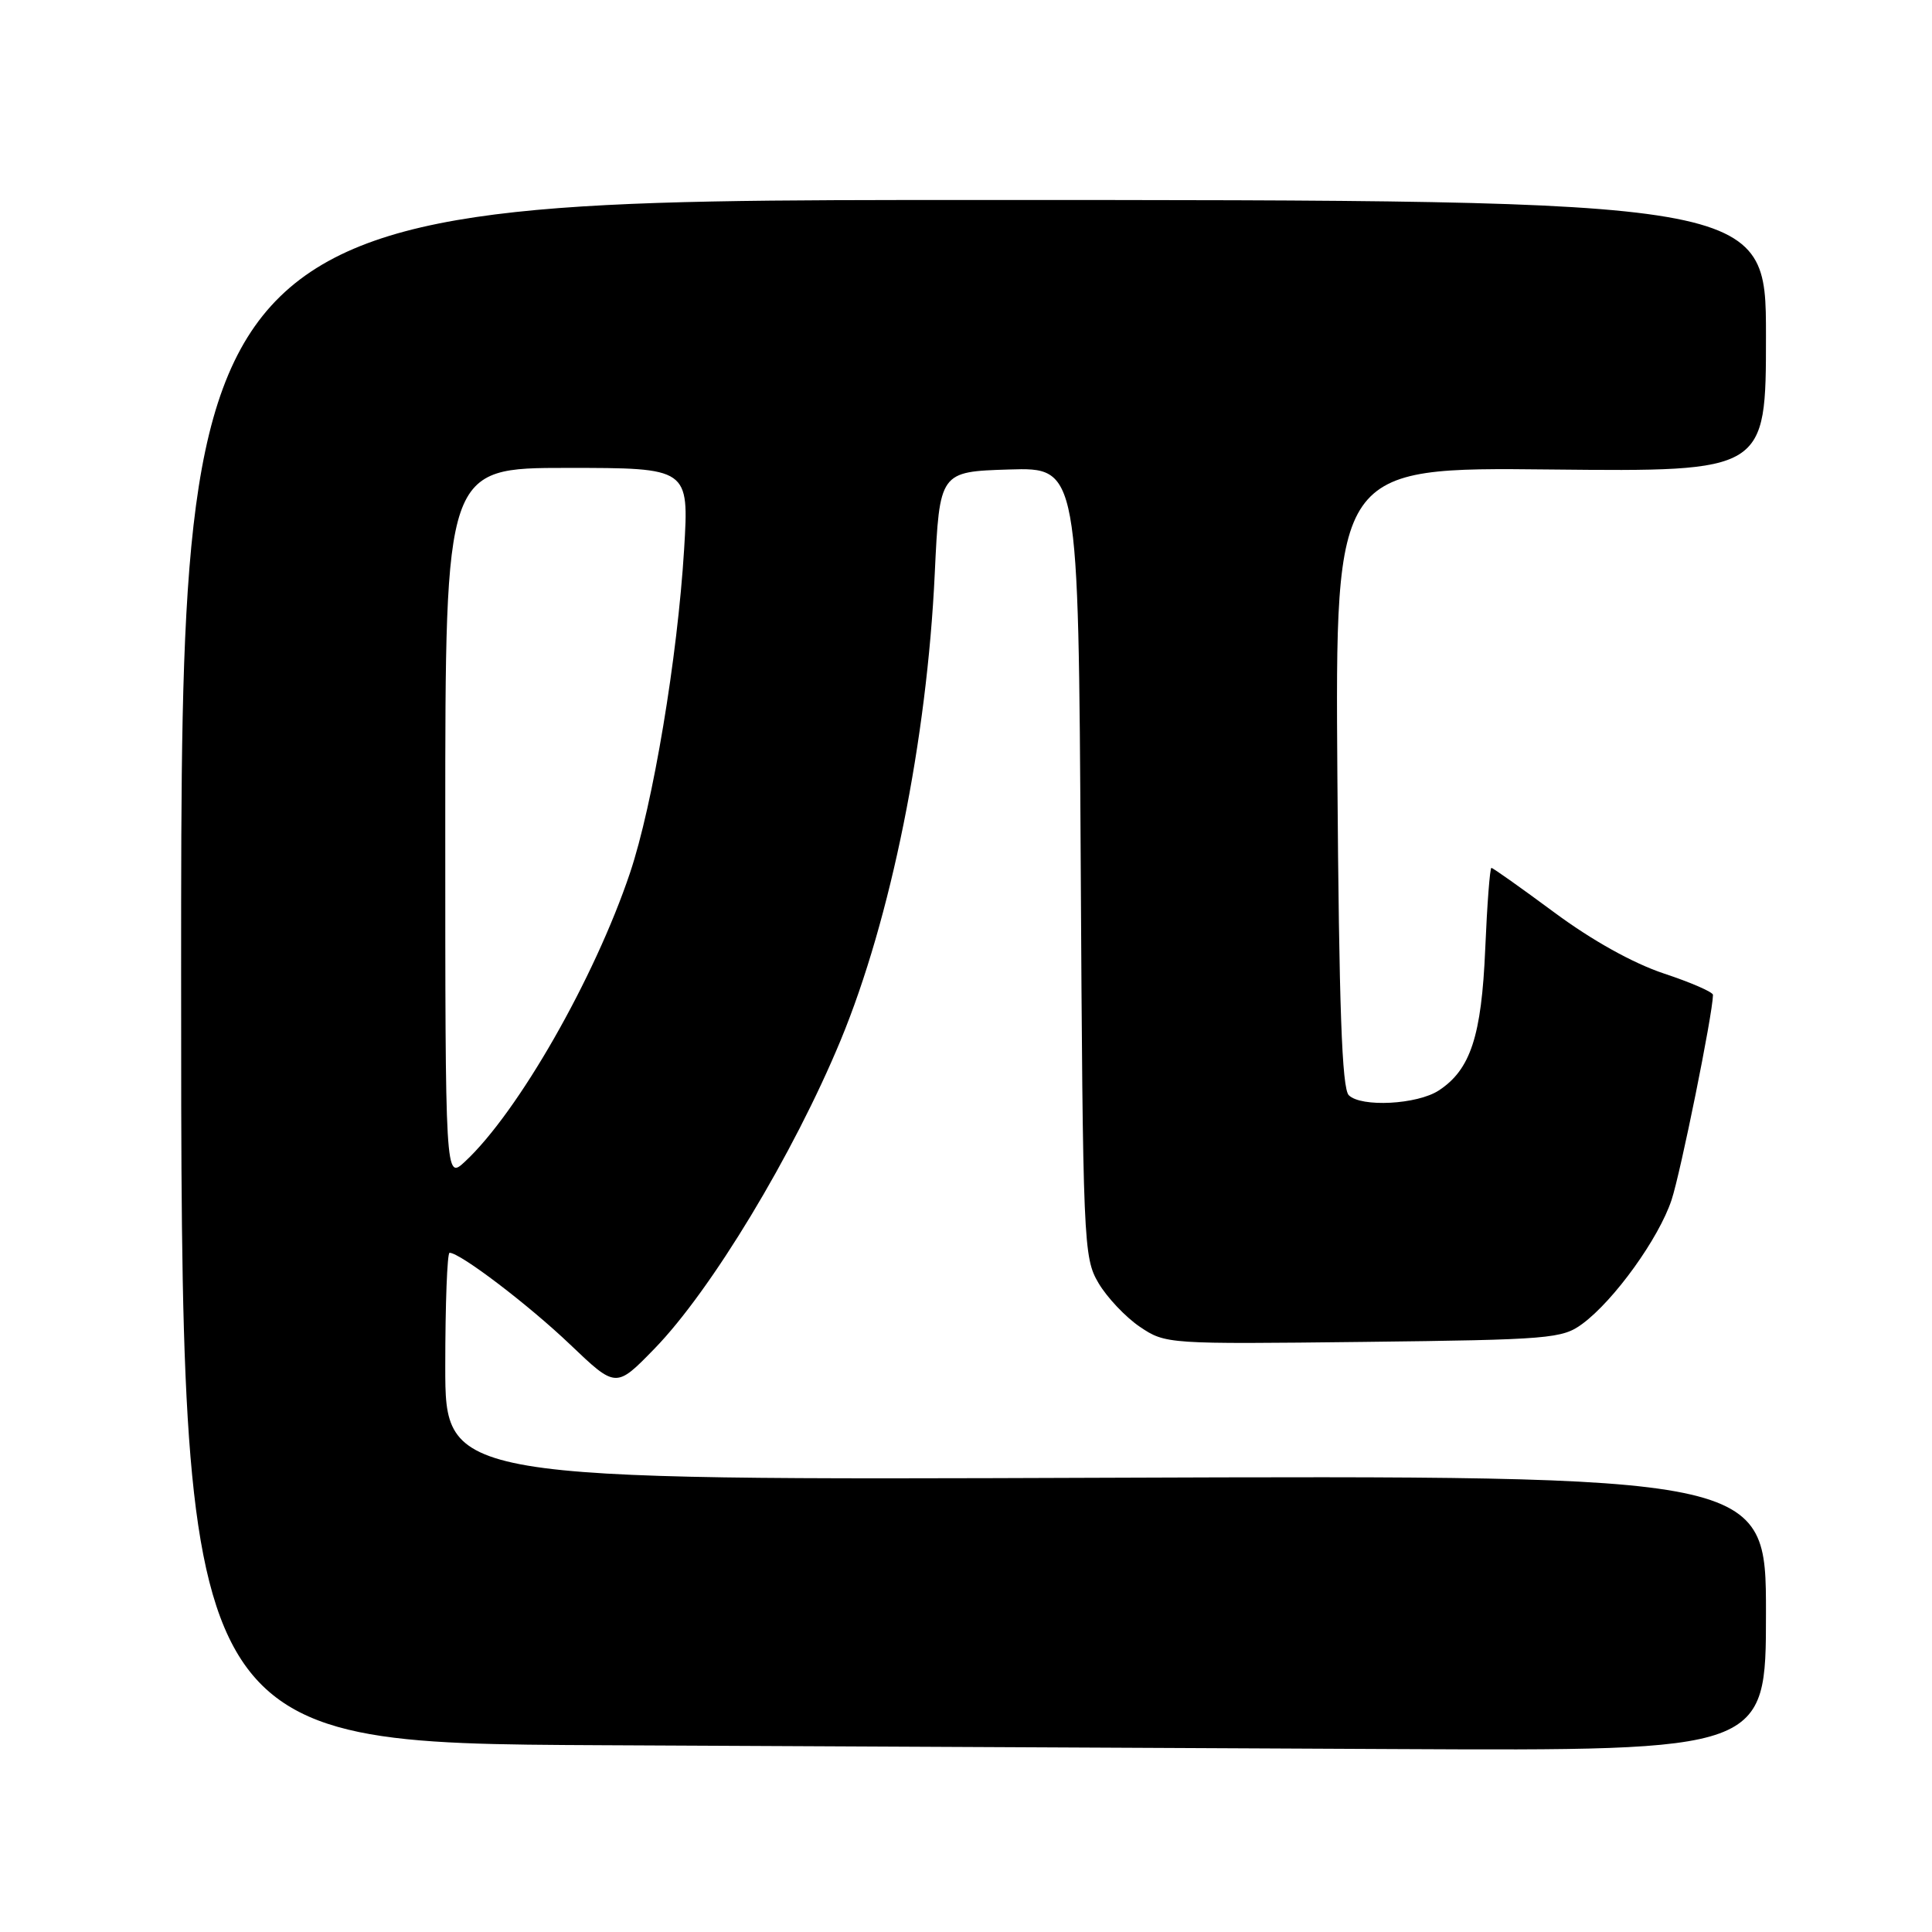 <?xml version="1.0" encoding="UTF-8" standalone="no"?>
<!DOCTYPE svg PUBLIC "-//W3C//DTD SVG 1.1//EN" "http://www.w3.org/Graphics/SVG/1.1/DTD/svg11.dtd" >
<svg xmlns="http://www.w3.org/2000/svg" xmlns:xlink="http://www.w3.org/1999/xlink" version="1.1" viewBox="0 0 256 256">
 <g >
 <path fill="currentColor"
d=" M 234.00 213.75 C 234.00 195.50 234.00 195.50 146.50 195.81 C 59.00 196.13 59.00 196.13 59.00 181.06 C 59.00 172.78 59.26 166.00 59.57 166.00 C 60.97 166.00 70.04 172.90 75.56 178.17 C 81.62 183.95 81.62 183.95 86.71 178.72 C 94.22 171.01 105.14 152.93 111.39 137.84 C 118.04 121.77 122.83 98.03 123.86 76.00 C 124.50 62.50 124.50 62.50 133.70 62.21 C 142.90 61.93 142.90 61.93 143.20 114.21 C 143.49 164.87 143.56 166.61 145.55 170.00 C 146.68 171.92 149.15 174.53 151.04 175.81 C 154.44 178.10 154.70 178.11 180.66 177.81 C 205.40 177.52 207.01 177.38 209.68 175.41 C 213.90 172.29 219.80 164.09 221.49 159.00 C 222.69 155.37 226.93 134.46 226.98 131.83 C 226.99 131.46 224.06 130.18 220.46 128.99 C 216.36 127.62 210.94 124.60 205.95 120.90 C 201.57 117.66 197.82 115.00 197.62 115.00 C 197.42 115.00 197.05 119.84 196.80 125.75 C 196.31 137.29 194.85 141.74 190.65 144.49 C 187.80 146.36 180.35 146.75 178.72 145.12 C 177.81 144.21 177.43 133.41 177.21 102.91 C 176.92 61.91 176.92 61.91 205.46 62.21 C 234.00 62.50 234.00 62.50 234.00 44.50 C 234.00 26.50 234.00 26.50 129.00 26.50 C 24.00 26.50 24.00 26.50 24.00 128.74 C 24.00 230.98 24.00 230.98 79.75 231.25 C 110.41 231.40 157.66 231.63 184.75 231.76 C 234.00 232.00 234.00 232.00 234.00 213.75 Z  M 59.00 109.17 C 59.00 62.00 59.00 62.00 75.15 62.00 C 91.30 62.00 91.30 62.00 90.65 72.77 C 89.77 87.16 86.53 106.58 83.48 115.66 C 78.79 129.63 68.64 147.39 61.61 153.92 C 59.00 156.35 59.00 156.35 59.00 109.17 Z "/>
</g>
</svg>